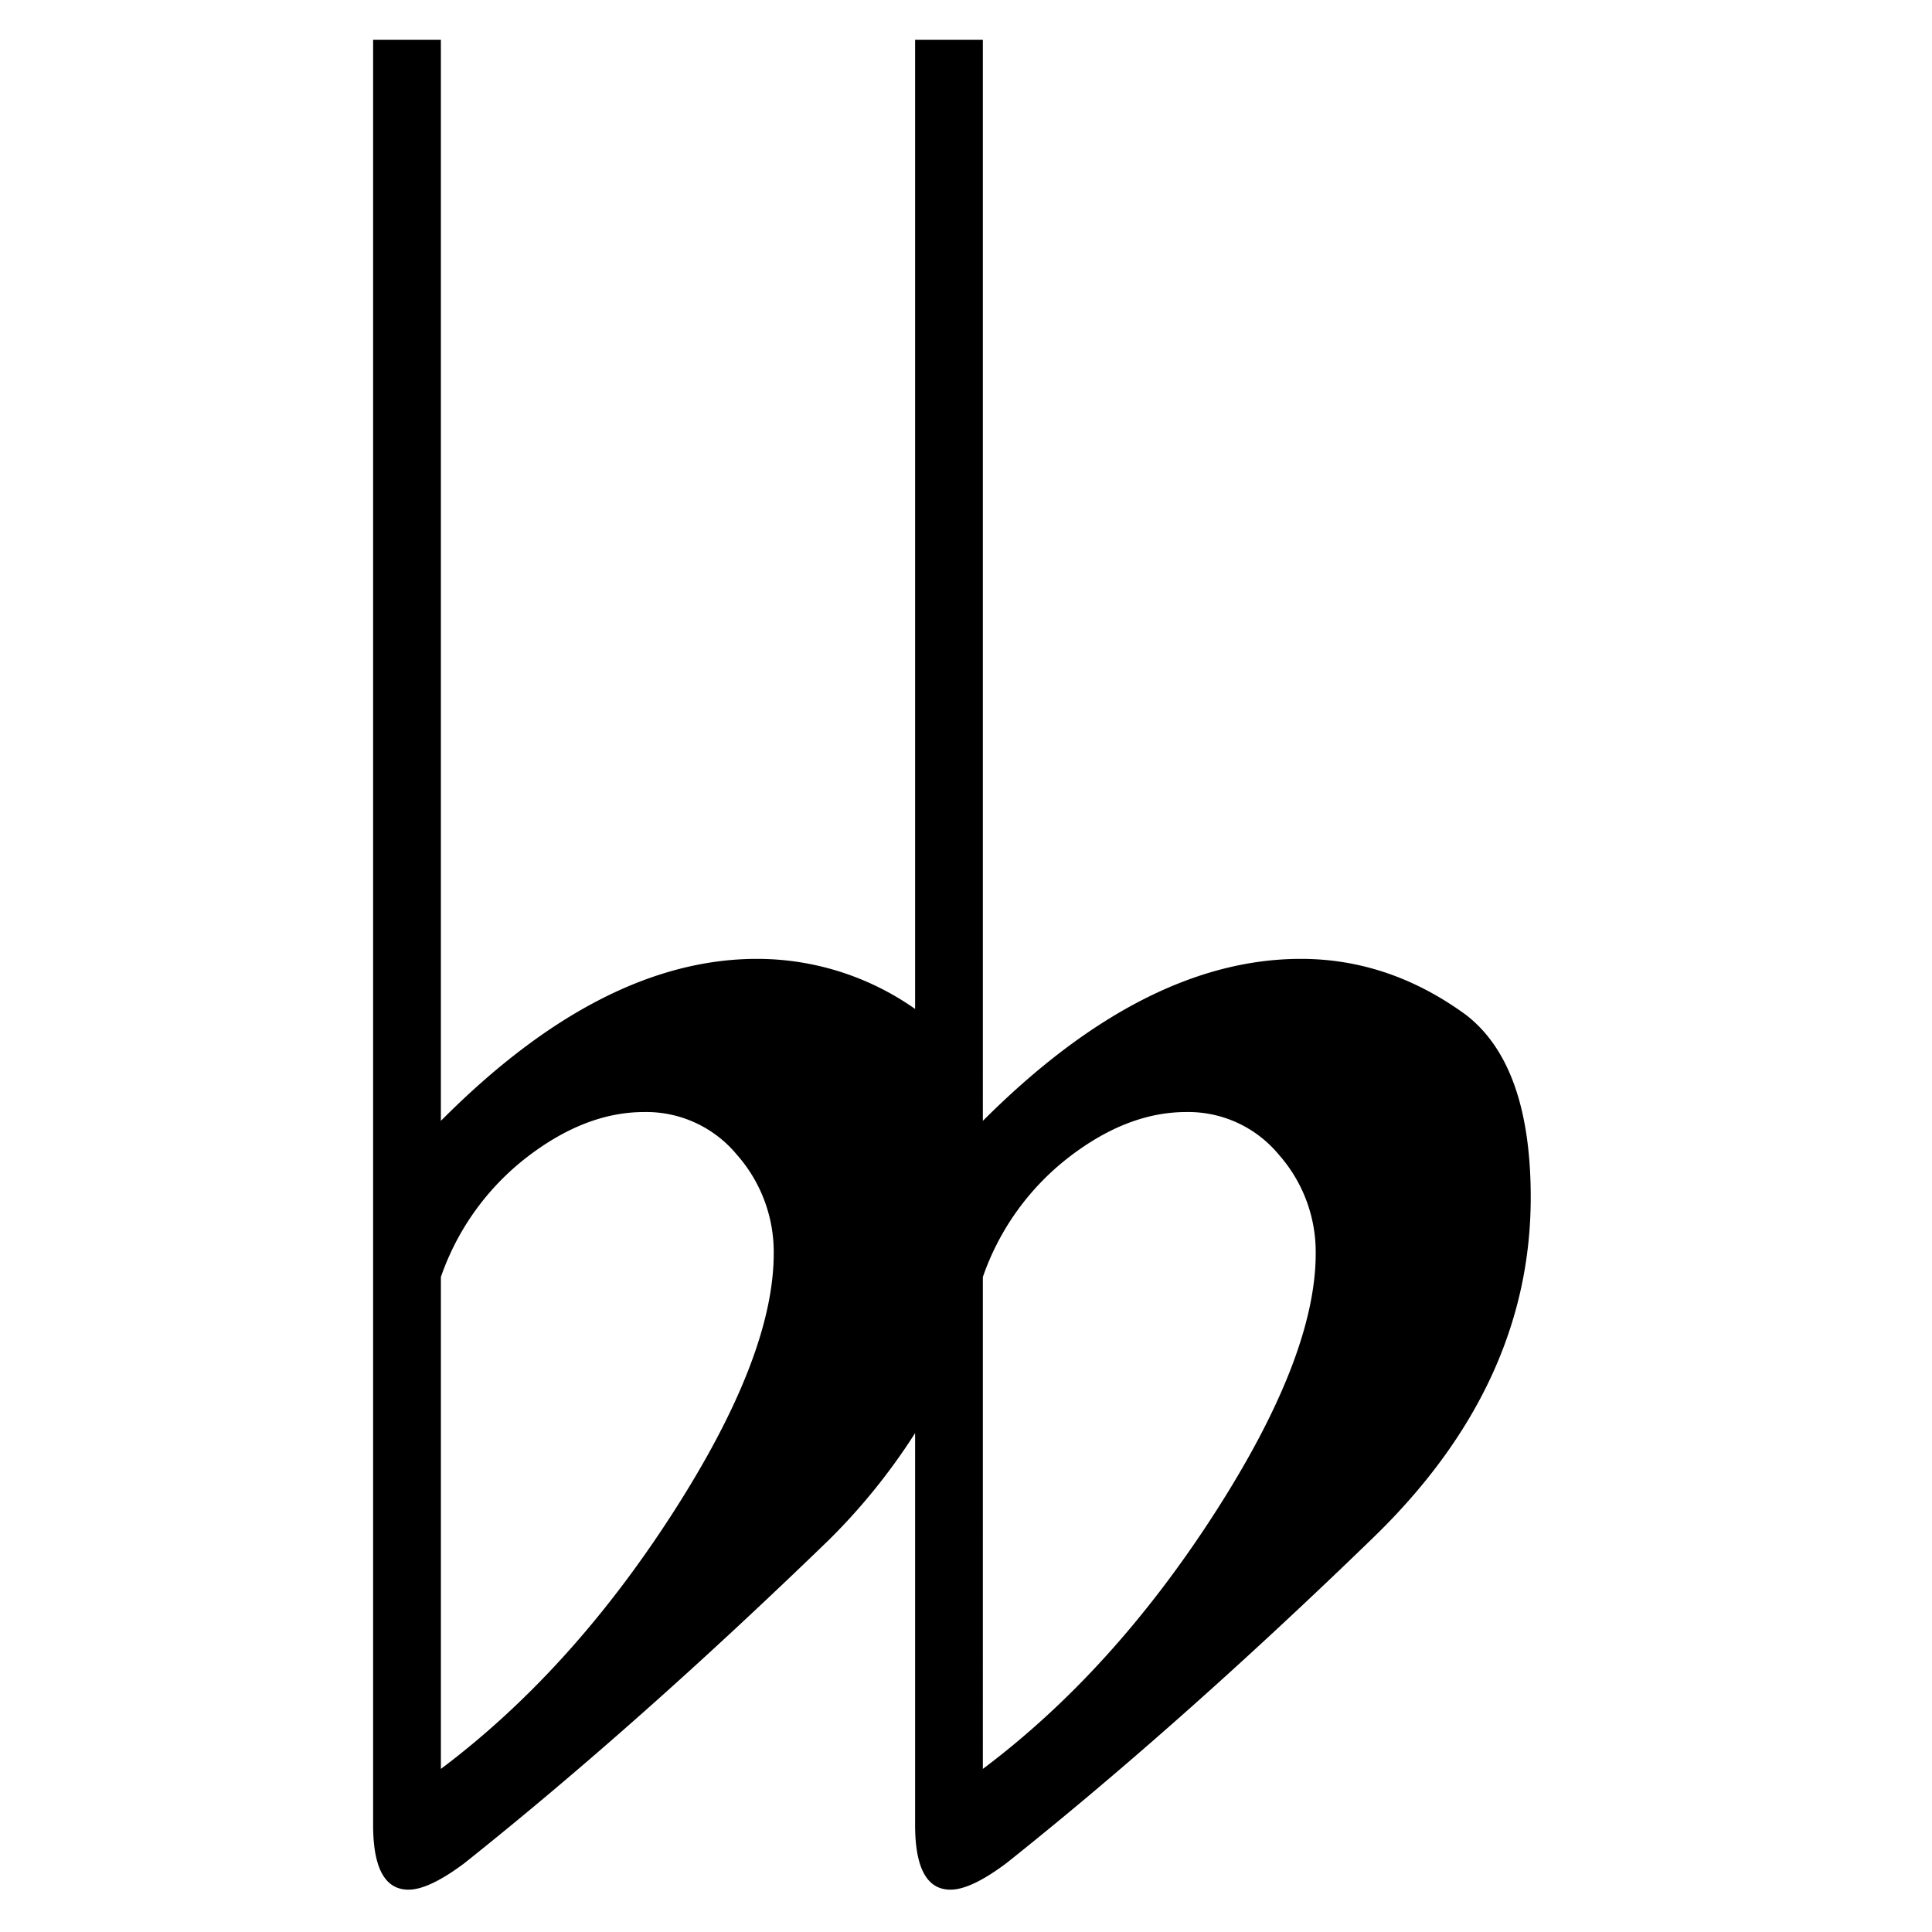 <svg xmlns="http://www.w3.org/2000/svg" width="500" height="500" viewBox="0 0 500 500">
  <defs>
    <style>
      .cls-1 {
        fill-rule: evenodd;
      }
    </style>
  </defs>
  <path id="_" data-name="" class="cls-1" d="M336.692,248.154q-40.414,0-82.33,41.927V10.313H236.829v250.8a71.078,71.078,0,0,0-40.915-12.959q-40.164,0-81.817,41.927V10.313H96.563V472.274q0,16.76,9.148,16.771,5.325,0,14.484-6.861,44.97-35.841,94.527-83.854a159.519,159.519,0,0,0,22.107-27.444V472.274q0,16.76,9.148,16.771,5.323,0,14.484-6.861,44.97-35.841,94.526-83.854,41.164-39.646,41.165-88.429,0-34.3-16.771-47.263-19.831-14.472-42.689-14.484h0Zm-5.718,50.694a37.987,37.987,0,0,1,9.529,25.537q0,26.694-26.3,67.465t-59.841,65.94V330.484a66.735,66.735,0,0,1,22.107-30.874q15.24-11.809,30.493-11.816A30.4,30.4,0,0,1,330.974,298.848Zm-140.265,0a37.987,37.987,0,0,1,9.529,25.537q0,26.694-26.3,67.465T114.1,457.79V330.484A66.728,66.728,0,0,1,136.2,299.61q15.24-11.809,30.492-11.816A30.408,30.408,0,0,1,190.709,298.848Z"/>
</svg>
